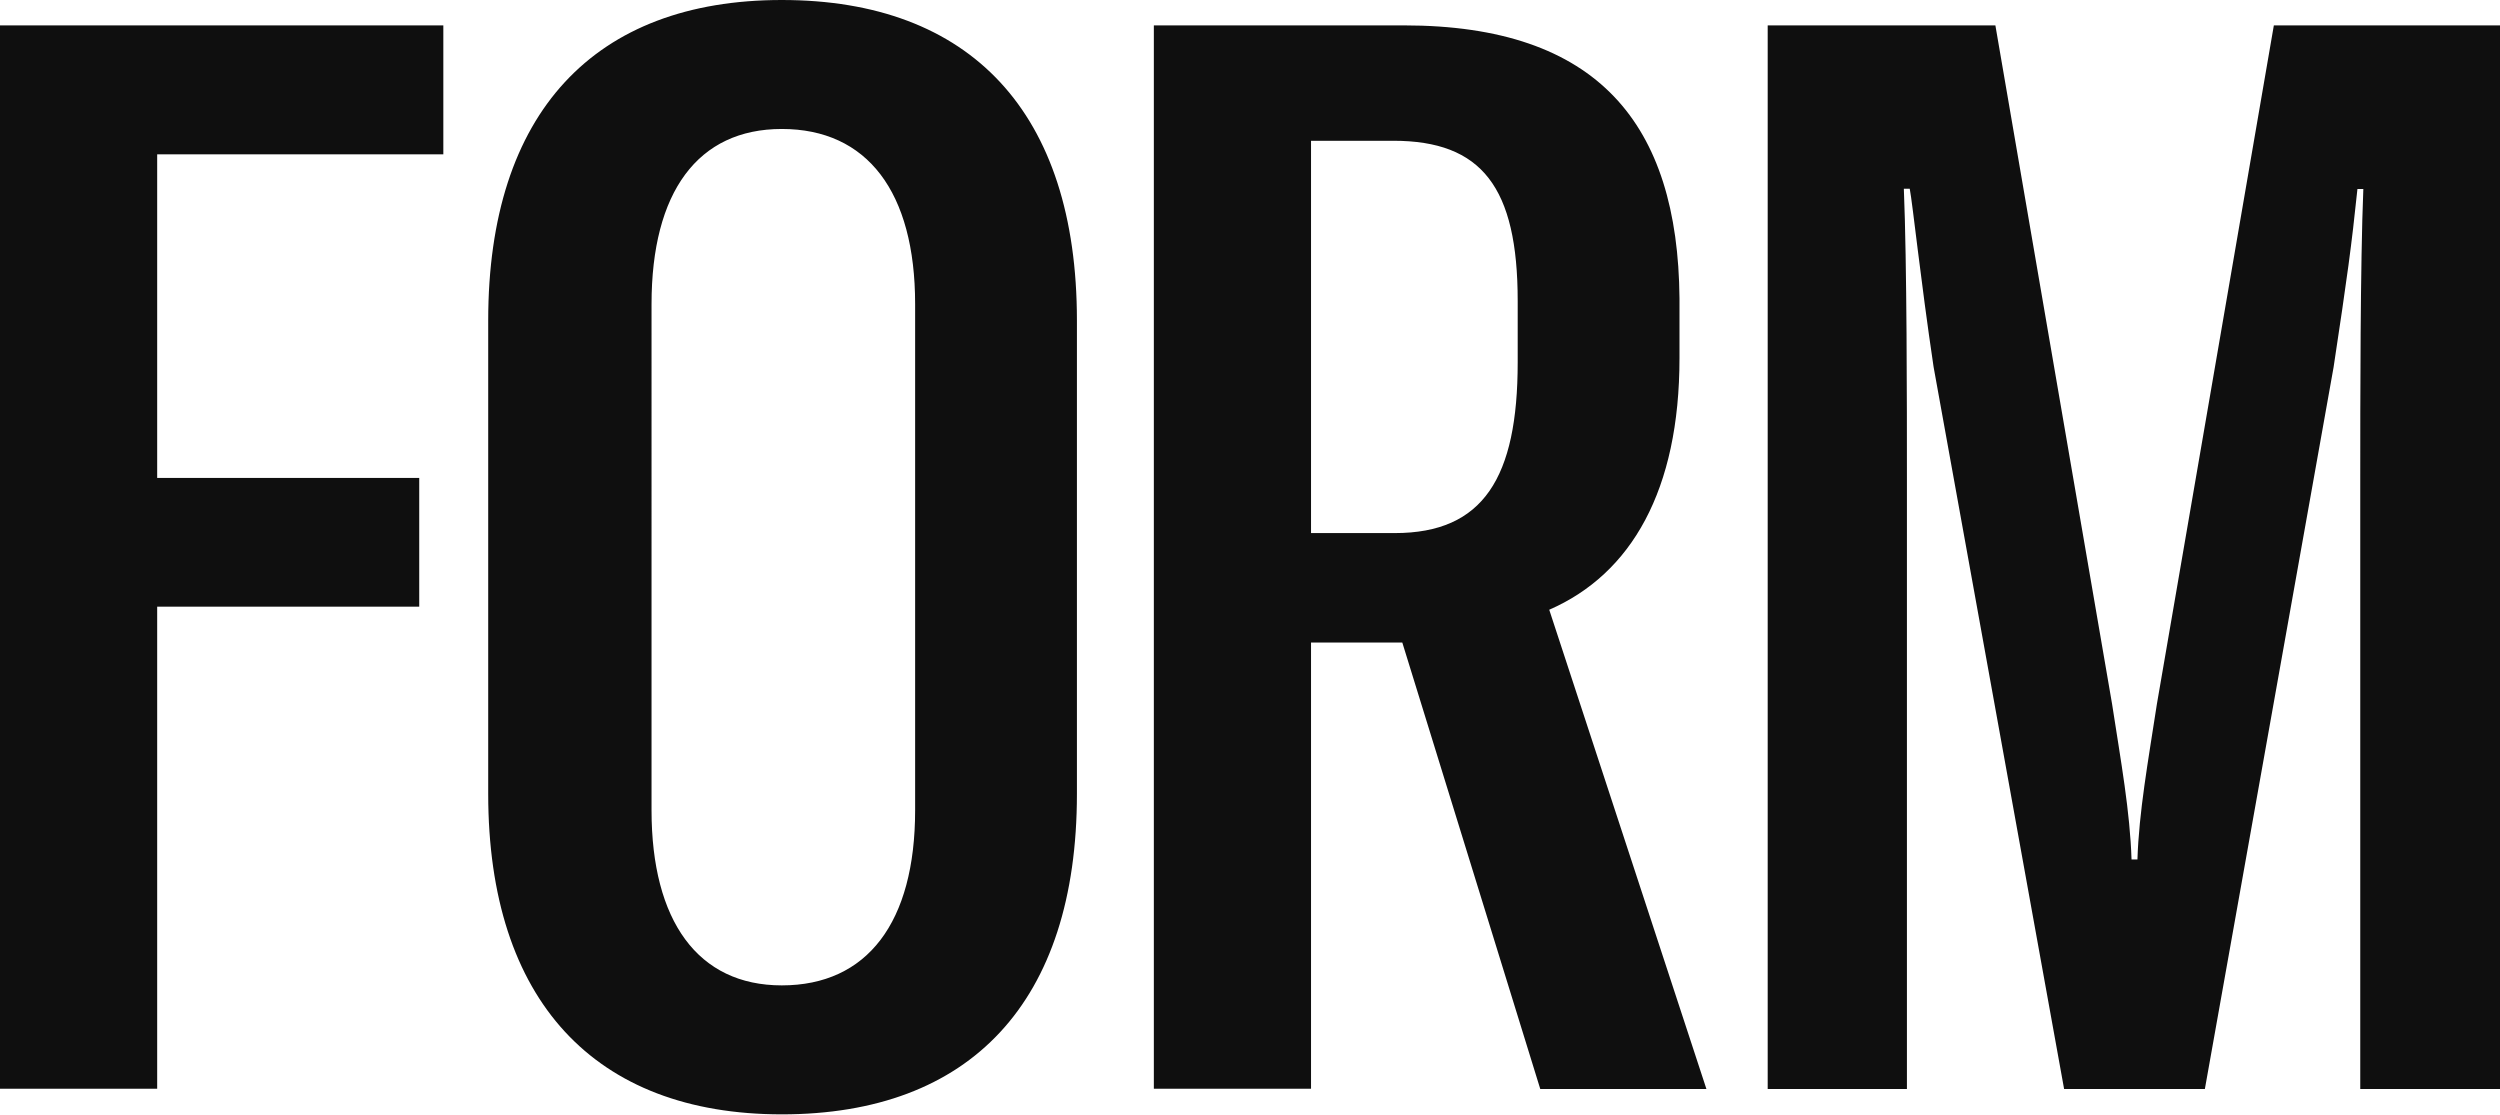 <?xml version="1.0" encoding="utf-8"?>
<!-- Generator: Adobe Illustrator 21.1.0, SVG Export Plug-In . SVG Version: 6.00 Build 0)  -->
<svg version="1.1" id="Layer_1" xmlns="http://www.w3.org/2000/svg" xmlns:xlink="http://www.w3.org/1999/xlink" x="0px" y="0px"
	 viewBox="0 0 975 435" style="enable-background:new 0 0 975 435;" xml:space="preserve">
<style type="text/css">
	.st0{fill:#0F0F0F;}
</style>
<g>
	<path class="st0" d="M689.4,424.7h54.3V186.9c0-29.8,0-84.1-1.2-113.3h2.3c1.2,6.4,4.1,34.5,9.3,69.5L805,424.7h54.9l50.2-281.5
		c5.3-35,7-47.3,9.3-69.5h2.3c-1.2,29.2-1.2,83.5-1.2,113.3v237.7H975V9.9h-88.2l-45.6,264.6c-3.5,22.8-7,42.1-7.6,60.7h-2.3
		c-0.6-18.7-4.1-38-7.6-60.7L778.2,9.9h-88.8V424.7z M511.3,207.9v-153h32.1c34.5,0,48.5,18.1,48.5,62.5v23.9
		c0,45-13.4,66.6-47.9,66.6H511.3z M600.7,424.7h64.8l-61.3-186.9c32.1-14,50.8-46.7,50.8-98.1v-23.4
		C654.4,48.5,623.4,9.9,547.5,9.9H450v414.7h61.3V250.6h35.6L600.7,424.7z M304.9,384.3c-32.7,0-50.8-25.1-50.8-68.3V118.6
		c0-43.8,18.1-68.3,50.8-68.3c33.3,0,52,24.5,52,68.3V316C356.9,359.8,338.2,384.3,304.9,384.3 M304.9,434.6
		c73.6,0,115.1-43.8,115.1-125V125C420,43.8,378.5,0,304.9,0c-73,0-114.5,43.8-114.5,125v184.6C190.4,390.2,231.9,434.6,304.9,434.6
		 M172.9,60.2V9.9H0v414.7h61.3V236.6h102.2v-50.2H61.3V60.2H172.9z"/>
</g>
</svg>
